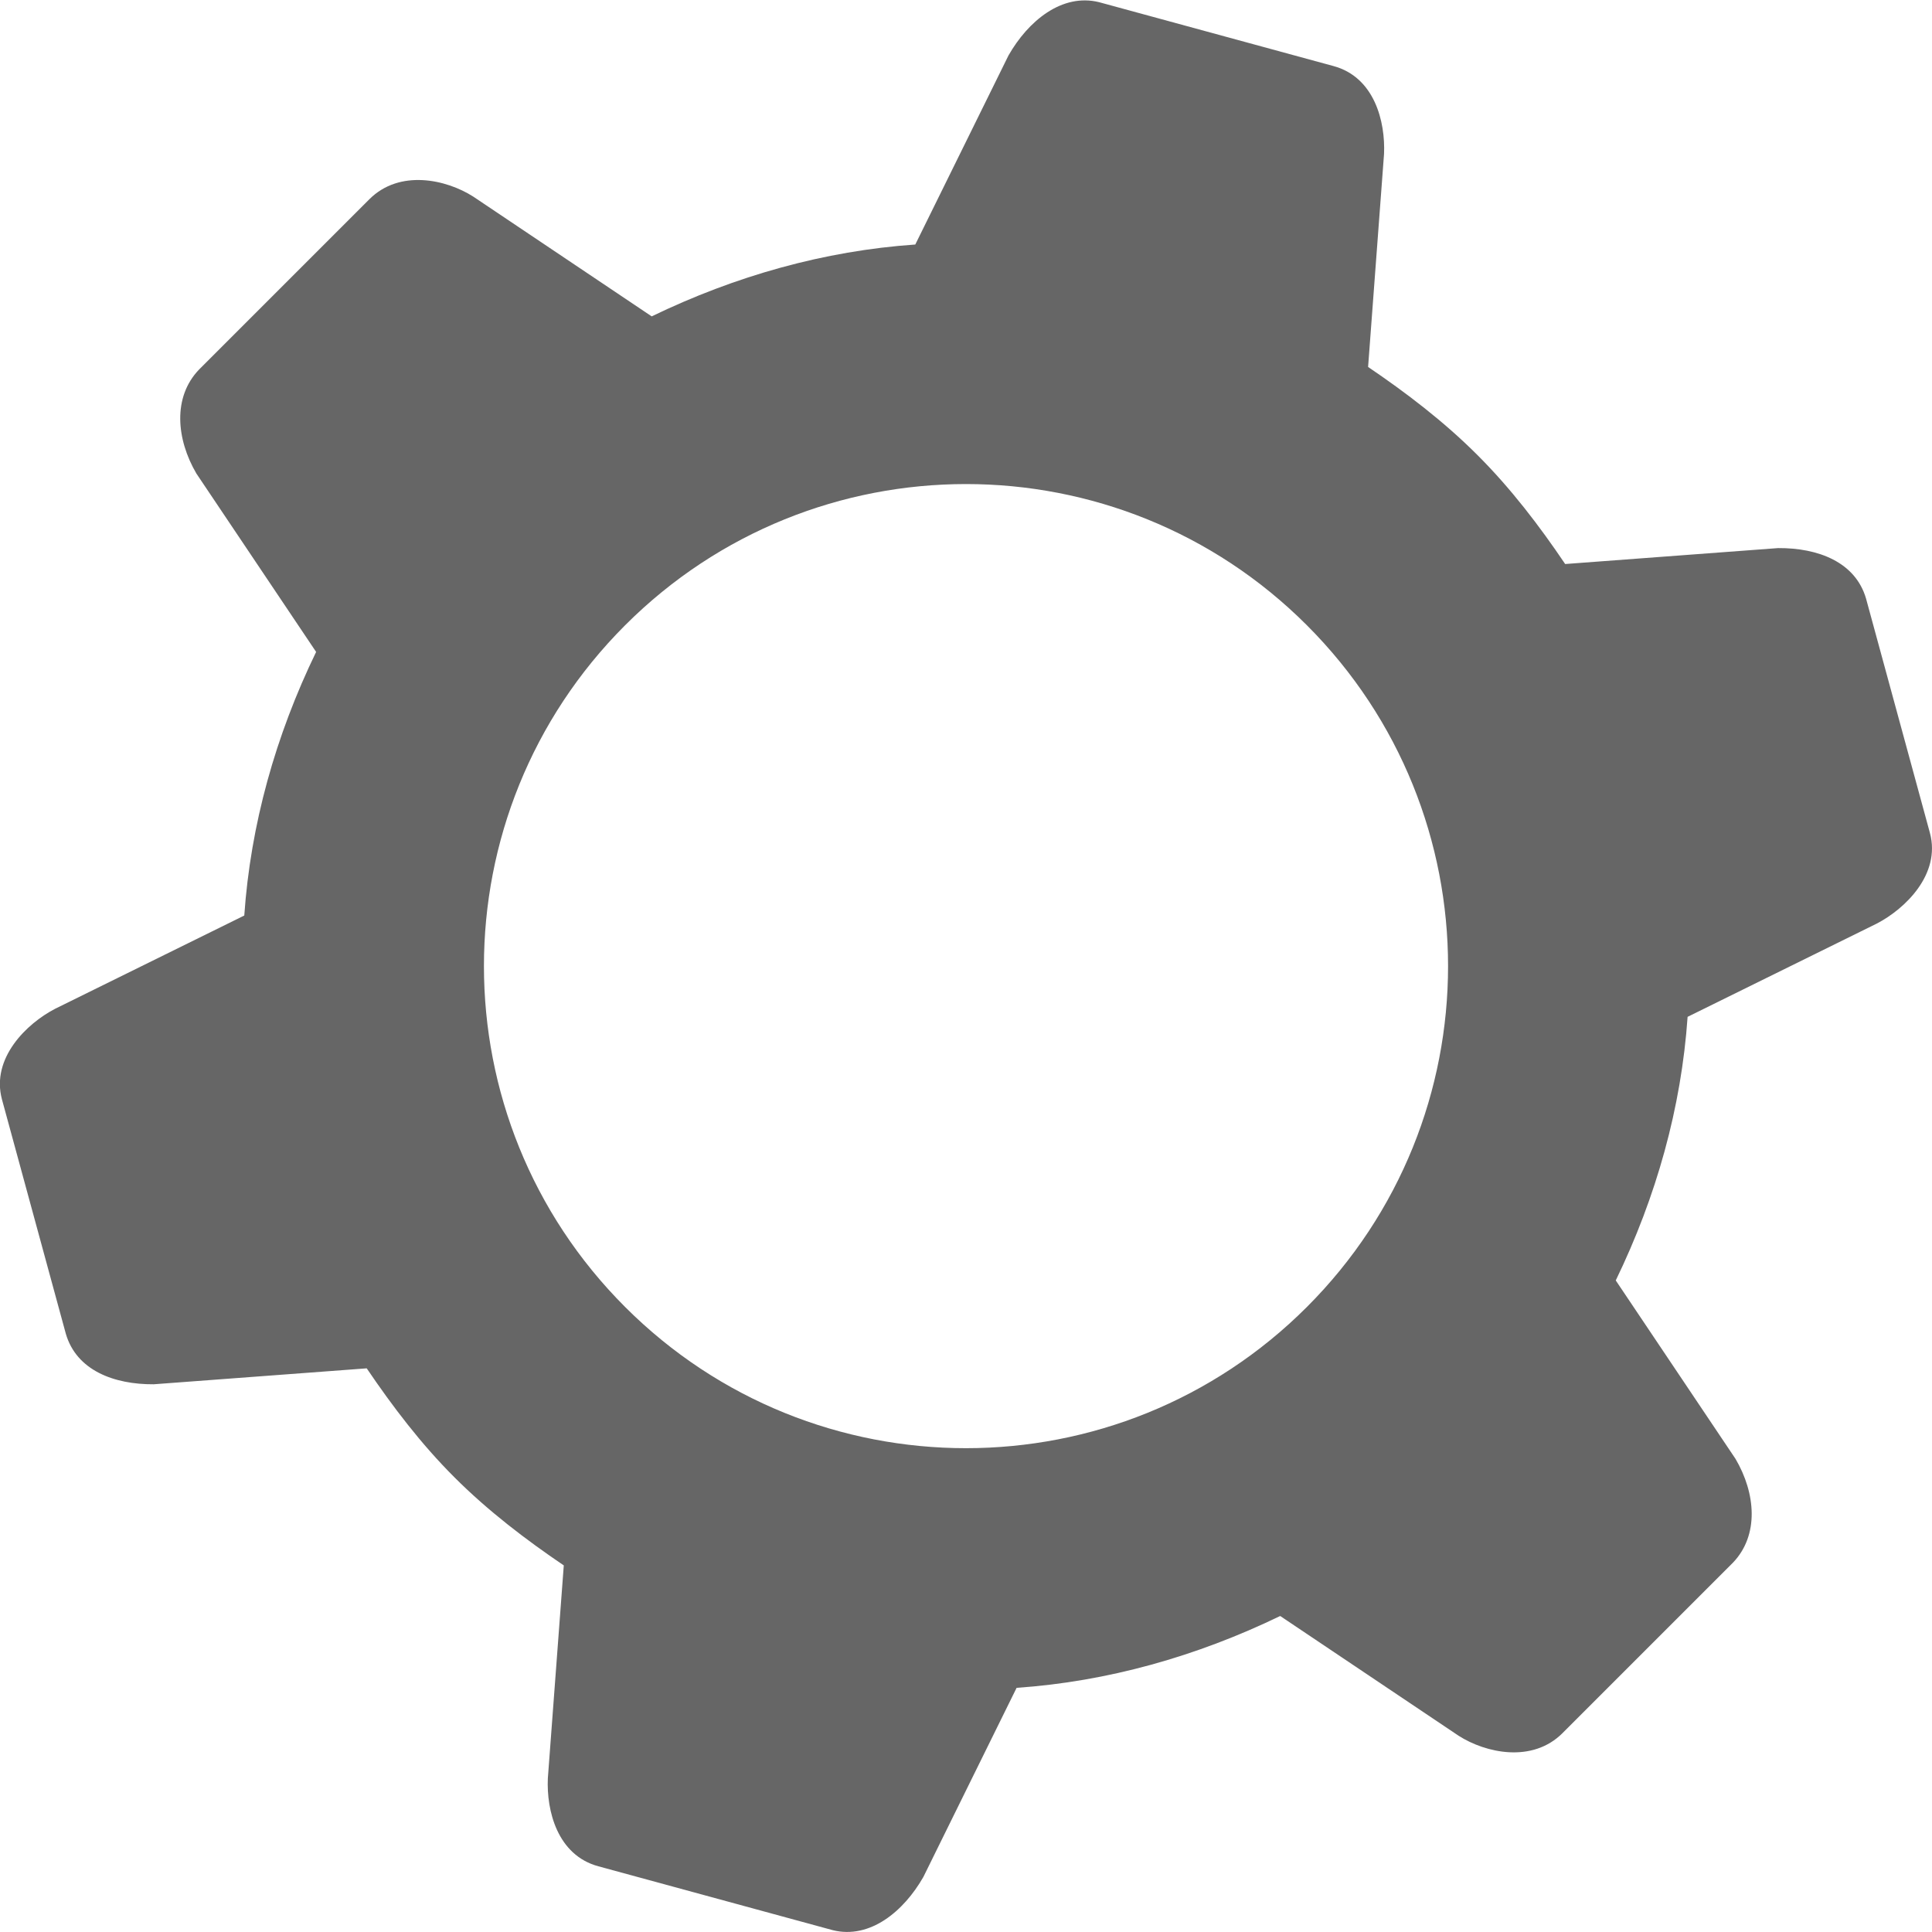 <?xml version="1.0" encoding="UTF-8" standalone="no"?>
<!-- Created with Inkscape (http://www.inkscape.org/) -->

<svg
   xmlns:dc="http://purl.org/dc/elements/1.1/"
   xmlns:cc="http://creativecommons.org/ns#"
   xmlns:rdf="http://www.w3.org/1999/02/22-rdf-syntax-ns#"
   xmlns:svg="http://www.w3.org/2000/svg"
   xmlns="http://www.w3.org/2000/svg"
   xmlns:sodipodi="http://sodipodi.sourceforge.net/DTD/sodipodi-0.dtd"
   xmlns:inkscape="http://www.inkscape.org/namespaces/inkscape"
   width="16"
   height="16"
   id="svg13094"
   version="1.1"
   inkscape:version="0.48.4 r9939"
   sodipodi:docname="document-properties.svg">
  <sodipodi:namedview
     id="base"
     pagecolor="#ffffff"
     bordercolor="#666666"
     borderopacity="1.0"
     inkscape:pageopacity="0.0"
     inkscape:pageshadow="2"
     inkscape:zoom="22.627418"
     inkscape:cx="-3.6370505"
     inkscape:cy="8.5263984"
     inkscape:document-units="px"
     inkscape:current-layer="layer1"
     showgrid="true"
     inkscape:snap-bbox="true"
     inkscape:bbox-paths="true"
     inkscape:bbox-nodes="true"
     inkscape:snap-bbox-edge-midpoints="true"
     inkscape:snap-bbox-midpoints="true"
     inkscape:object-paths="true"
     inkscape:snap-intersection-paths="true"
     inkscape:object-nodes="true"
     inkscape:snap-smooth-nodes="true"
     inkscape:snap-midpoints="true"
     inkscape:snap-object-midpoints="true"
     inkscape:snap-center="true"
     showguides="false"
     inkscape:guide-bbox="true"
     inkscape:window-width="1301"
     inkscape:window-height="744"
     inkscape:window-x="65"
     inkscape:window-y="24"
     inkscape:window-maximized="1"
     inkscape:snap-global="true"
     fit-margin-top="0"
     fit-margin-left="0"
     fit-margin-right="0"
     fit-margin-bottom="0"
     showborder="true"
     inkscape:showpageshadow="false">
    <sodipodi:guide
       id="guide16149"
       position="6601.588,647.007"
       orientation="0,1" />
    <sodipodi:guide
       id="guide16151"
       position="6374.445,597.999"
       orientation="0,1" />
    <sodipodi:guide
       id="guide16153"
       position="6440.159,622.503"
       orientation="0,1" />
    <sodipodi:guide
       id="guide17725"
       position="6433.731,542.356"
       orientation="0,1" />
    <sodipodi:guide
       id="guide9456"
       position="6931.229,150.486"
       orientation="1,0" />
    <sodipodi:guide
       id="guide9458"
       position="6755.479,515.535"
       orientation="0,1" />
    <sodipodi:guide
       id="guide9468"
       position="6526.709,460.63"
       orientation="0,1" />
    <sodipodi:guide
       id="guide9470"
       position="6551.229,482"
       orientation="0,1" />
    <sodipodi:guide
       id="guide11159"
       position="6419.229,196"
       orientation="1,0" />
    <sodipodi:guide
       id="guide13980"
       position="6732.26,460.035"
       orientation="1,0" />
    <sodipodi:guide
       orientation="0,1"
       position="4878.229,-915"
       id="guide3972" />
    <sodipodi:guide
       orientation="1,0"
       position="5058.229,-1043"
       id="guide3974" />
    <sodipodi:guide
       orientation="0,1"
       position="4752.229,-1278"
       id="guide3976" />
    <sodipodi:guide
       orientation="1,0"
       position="4725.229,-1137"
       id="guide3978" />
    <sodipodi:guide
       orientation="1,0"
       position="75,328"
       id="guide4287" />
    <sodipodi:guide
       orientation="0,1"
       position="75,328"
       id="guide4289" />
    <inkscape:grid
       type="xygrid"
       id="grid3248"
       empspacing="5"
       visible="true"
       enabled="true"
       snapvisiblegridlinesonly="true"
       originx="9.7771128e-05px"
       originy="11px" />
  </sodipodi:namedview>
  <defs
     id="defs13096" />
  <g
     transform="translate(8065.873,-502.932)"
     id="layer1"
     inkscape:groupmode="layer"
     inkscape:label="Camada 1">
    <path
       style="color:#000000;fill:#666666;fill-opacity:1;fill-rule:nonzero;stroke:none;stroke-width:2;marker:none;visibility:visible;display:inline;overflow:visible;enable-background:accumulate"
       d="m -8064.225,505.993 c -0.219,0.228 -0.188,0.576 -0.022,0.86 l 0.992,1.478 c -0.336,0.693 -0.543,1.431 -0.595,2.183 l -1.566,0.772 c -0.236,0.122 -0.532,0.409 -0.441,0.75 l 0.529,1.941 c 0.088,0.304 0.399,0.421 0.728,0.419 l 1.764,-0.132 c 0.212,0.313 0.45,0.627 0.728,0.904 0.277,0.277 0.591,0.516 0.904,0.728 l -0.132,1.764 c -0.012,0.266 0.078,0.636 0.419,0.728 l 1.941,0.529 c 0.307,0.076 0.587,-0.155 0.75,-0.441 l 0.772,-1.566 c 0.753,-0.052 1.49,-0.26 2.183,-0.595 l 1.478,0.992 c 0.224,0.143 0.61,0.228 0.86,-0.022 l 1.411,-1.411 c 0.219,-0.228 0.189,-0.576 0.022,-0.86 l -0.992,-1.478 c 0.336,-0.693 0.543,-1.431 0.595,-2.183 l 1.566,-0.772 c 0.236,-0.122 0.532,-0.409 0.441,-0.75 l -0.529,-1.941 c -0.088,-0.304 -0.398,-0.421 -0.728,-0.419 l -1.764,0.132 c -0.211,-0.313 -0.45,-0.627 -0.728,-0.904 -0.277,-0.277 -0.591,-0.516 -0.904,-0.728 l 0.132,-1.764 c 0.012,-0.266 -0.078,-0.636 -0.419,-0.728 l -1.941,-0.529 c -0.307,-0.076 -0.587,0.155 -0.75,0.441 l -0.772,1.566 c -0.753,0.052 -1.49,0.26 -2.183,0.595 l -1.478,-0.992 c -0.224,-0.143 -0.61,-0.228 -0.86,0.022 l -1.411,1.411 z m 3.529,2.117 c 1.559,-1.559 4.087,-1.559 5.646,0 1.559,1.559 1.559,4.087 0,5.646 -1.559,1.559 -4.087,1.559 -5.646,0 -1.559,-1.559 -1.559,-4.087 0,-5.646 z"
       id="path3002"
       inkscape:connector-curvature="0" />
  </g>
</svg>
